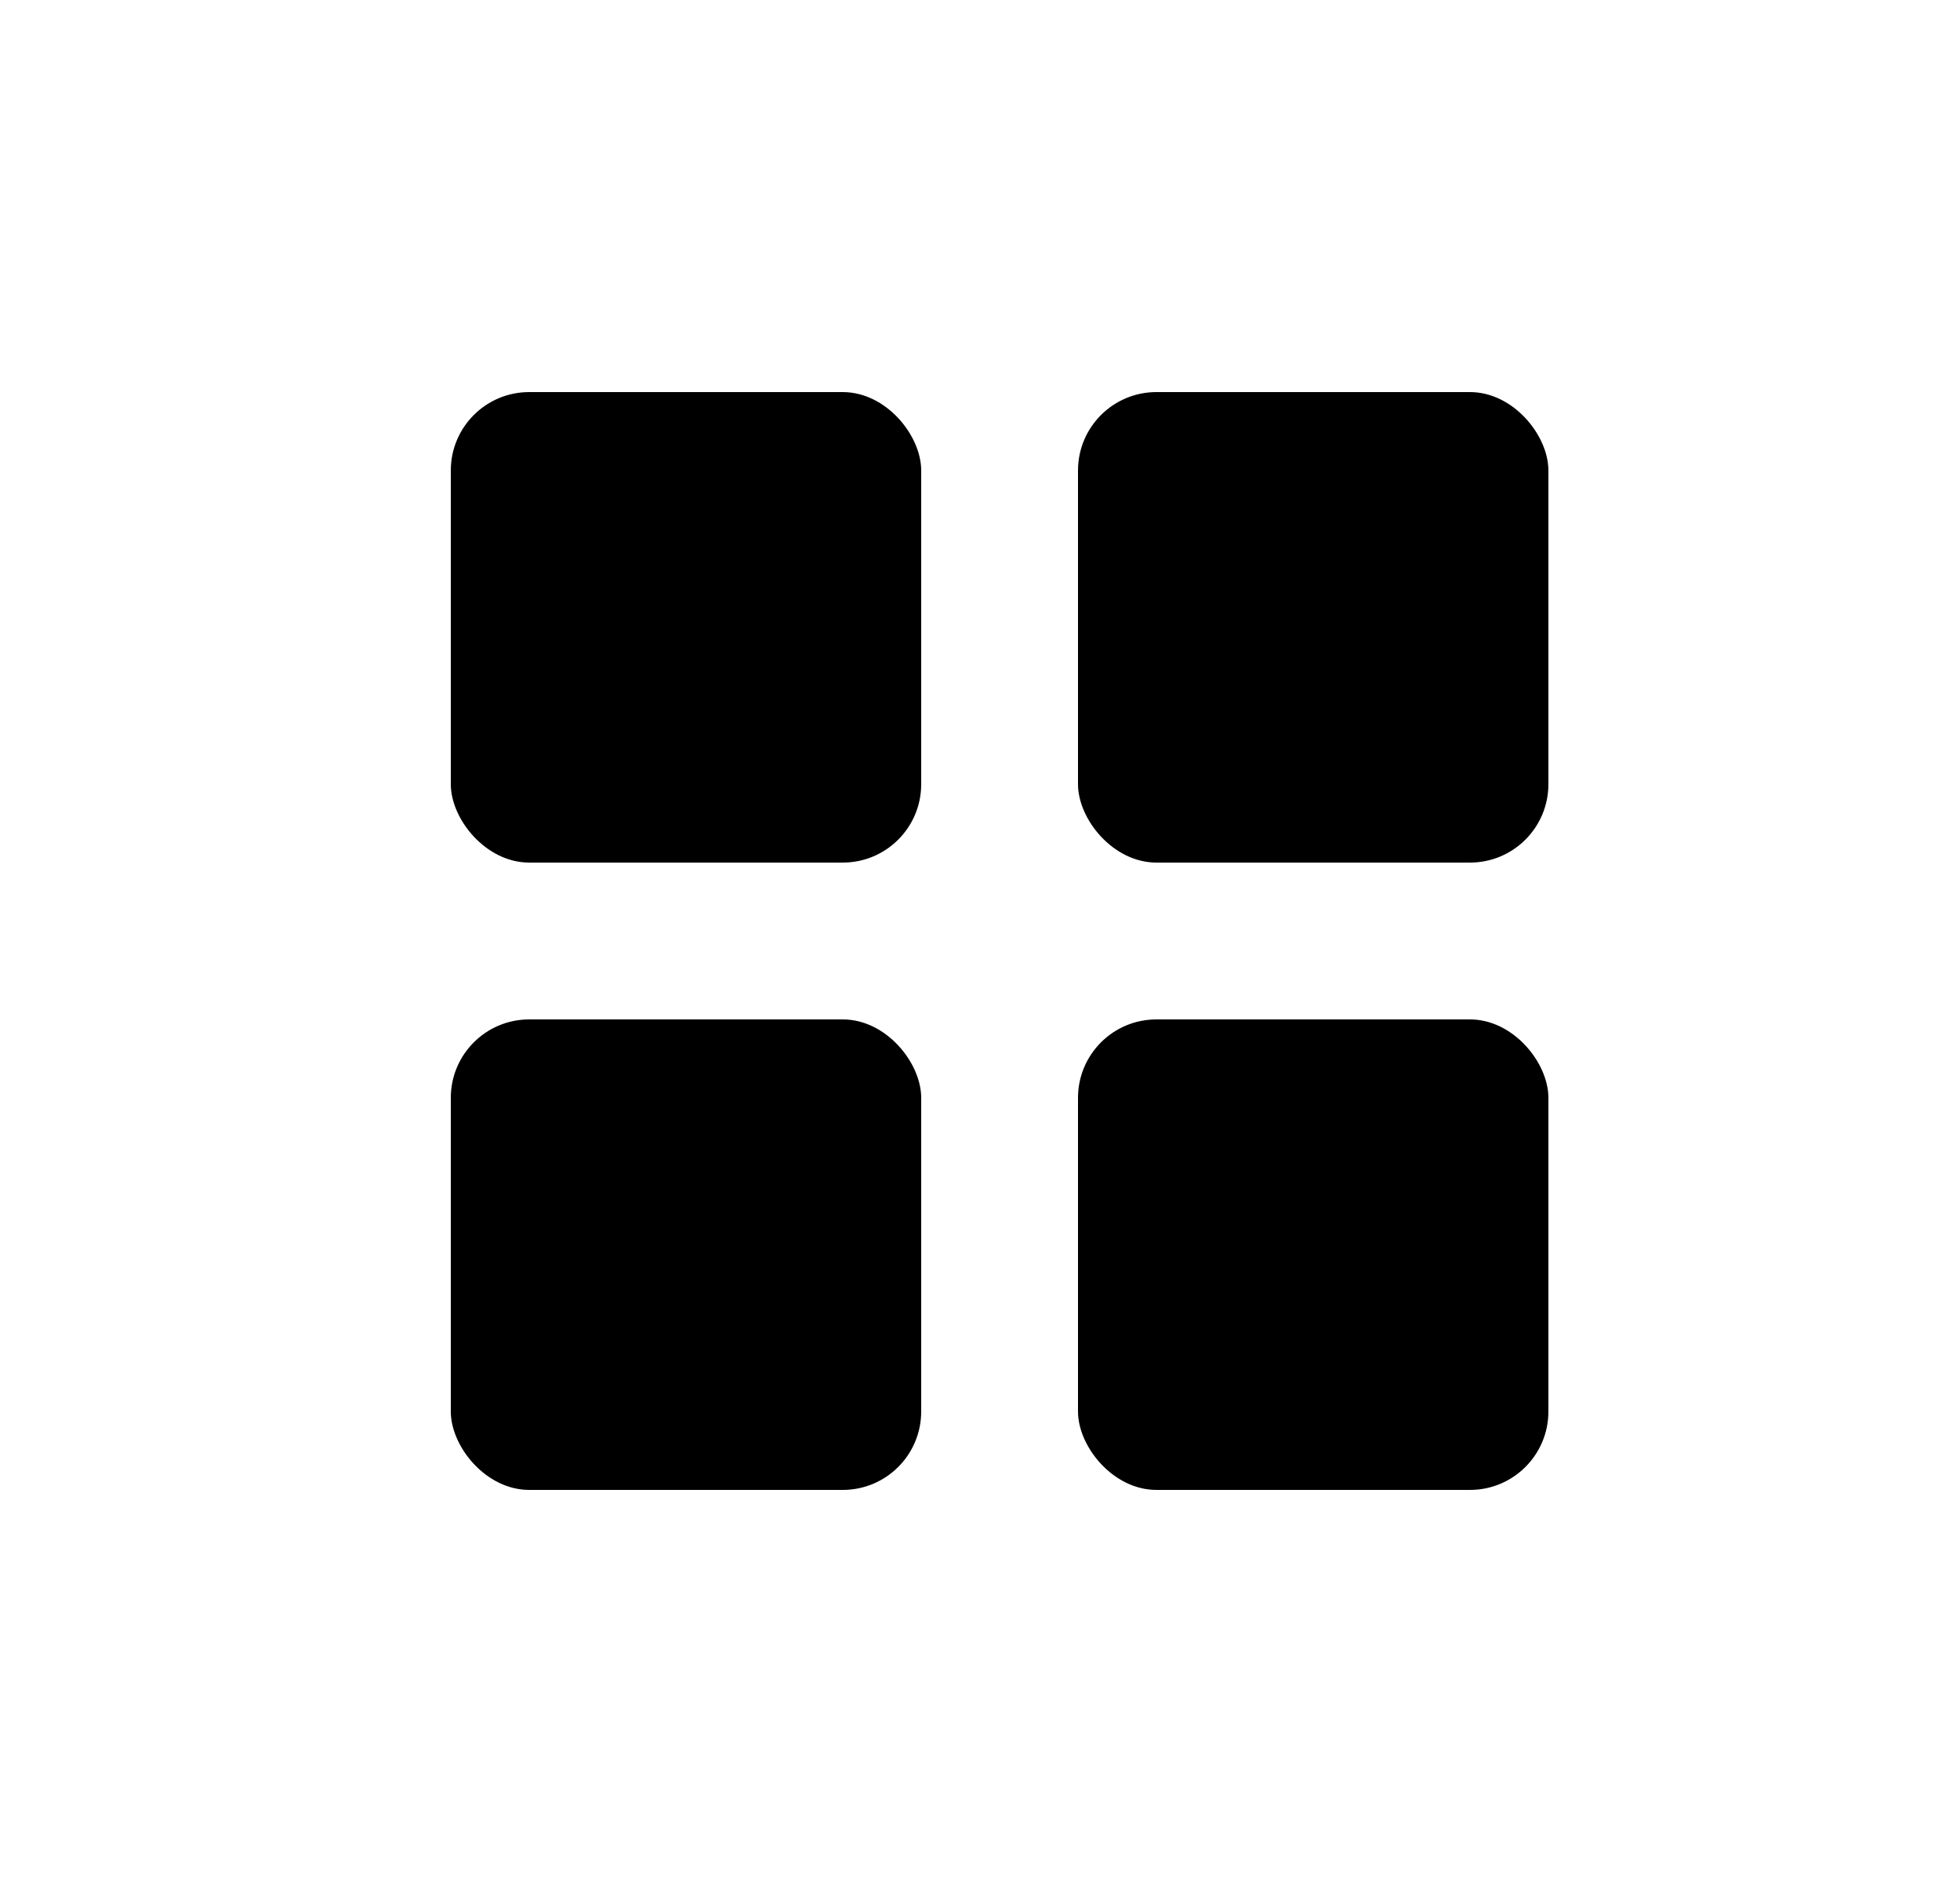 <svg width="25" height="24" viewBox="0 0 25 24" fill="none" xmlns="http://www.w3.org/2000/svg">
<rect x="5.75" y="5" width="6" height="6" rx="1" fill="black"/>
<rect x="5.75" y="13" width="6" height="6" rx="1" fill="black"/>
<rect x="13.75" y="5" width="6" height="6" rx="1" fill="black"/>
<rect x="13.75" y="13" width="6" height="6" rx="1" fill="black"/>
</svg>
